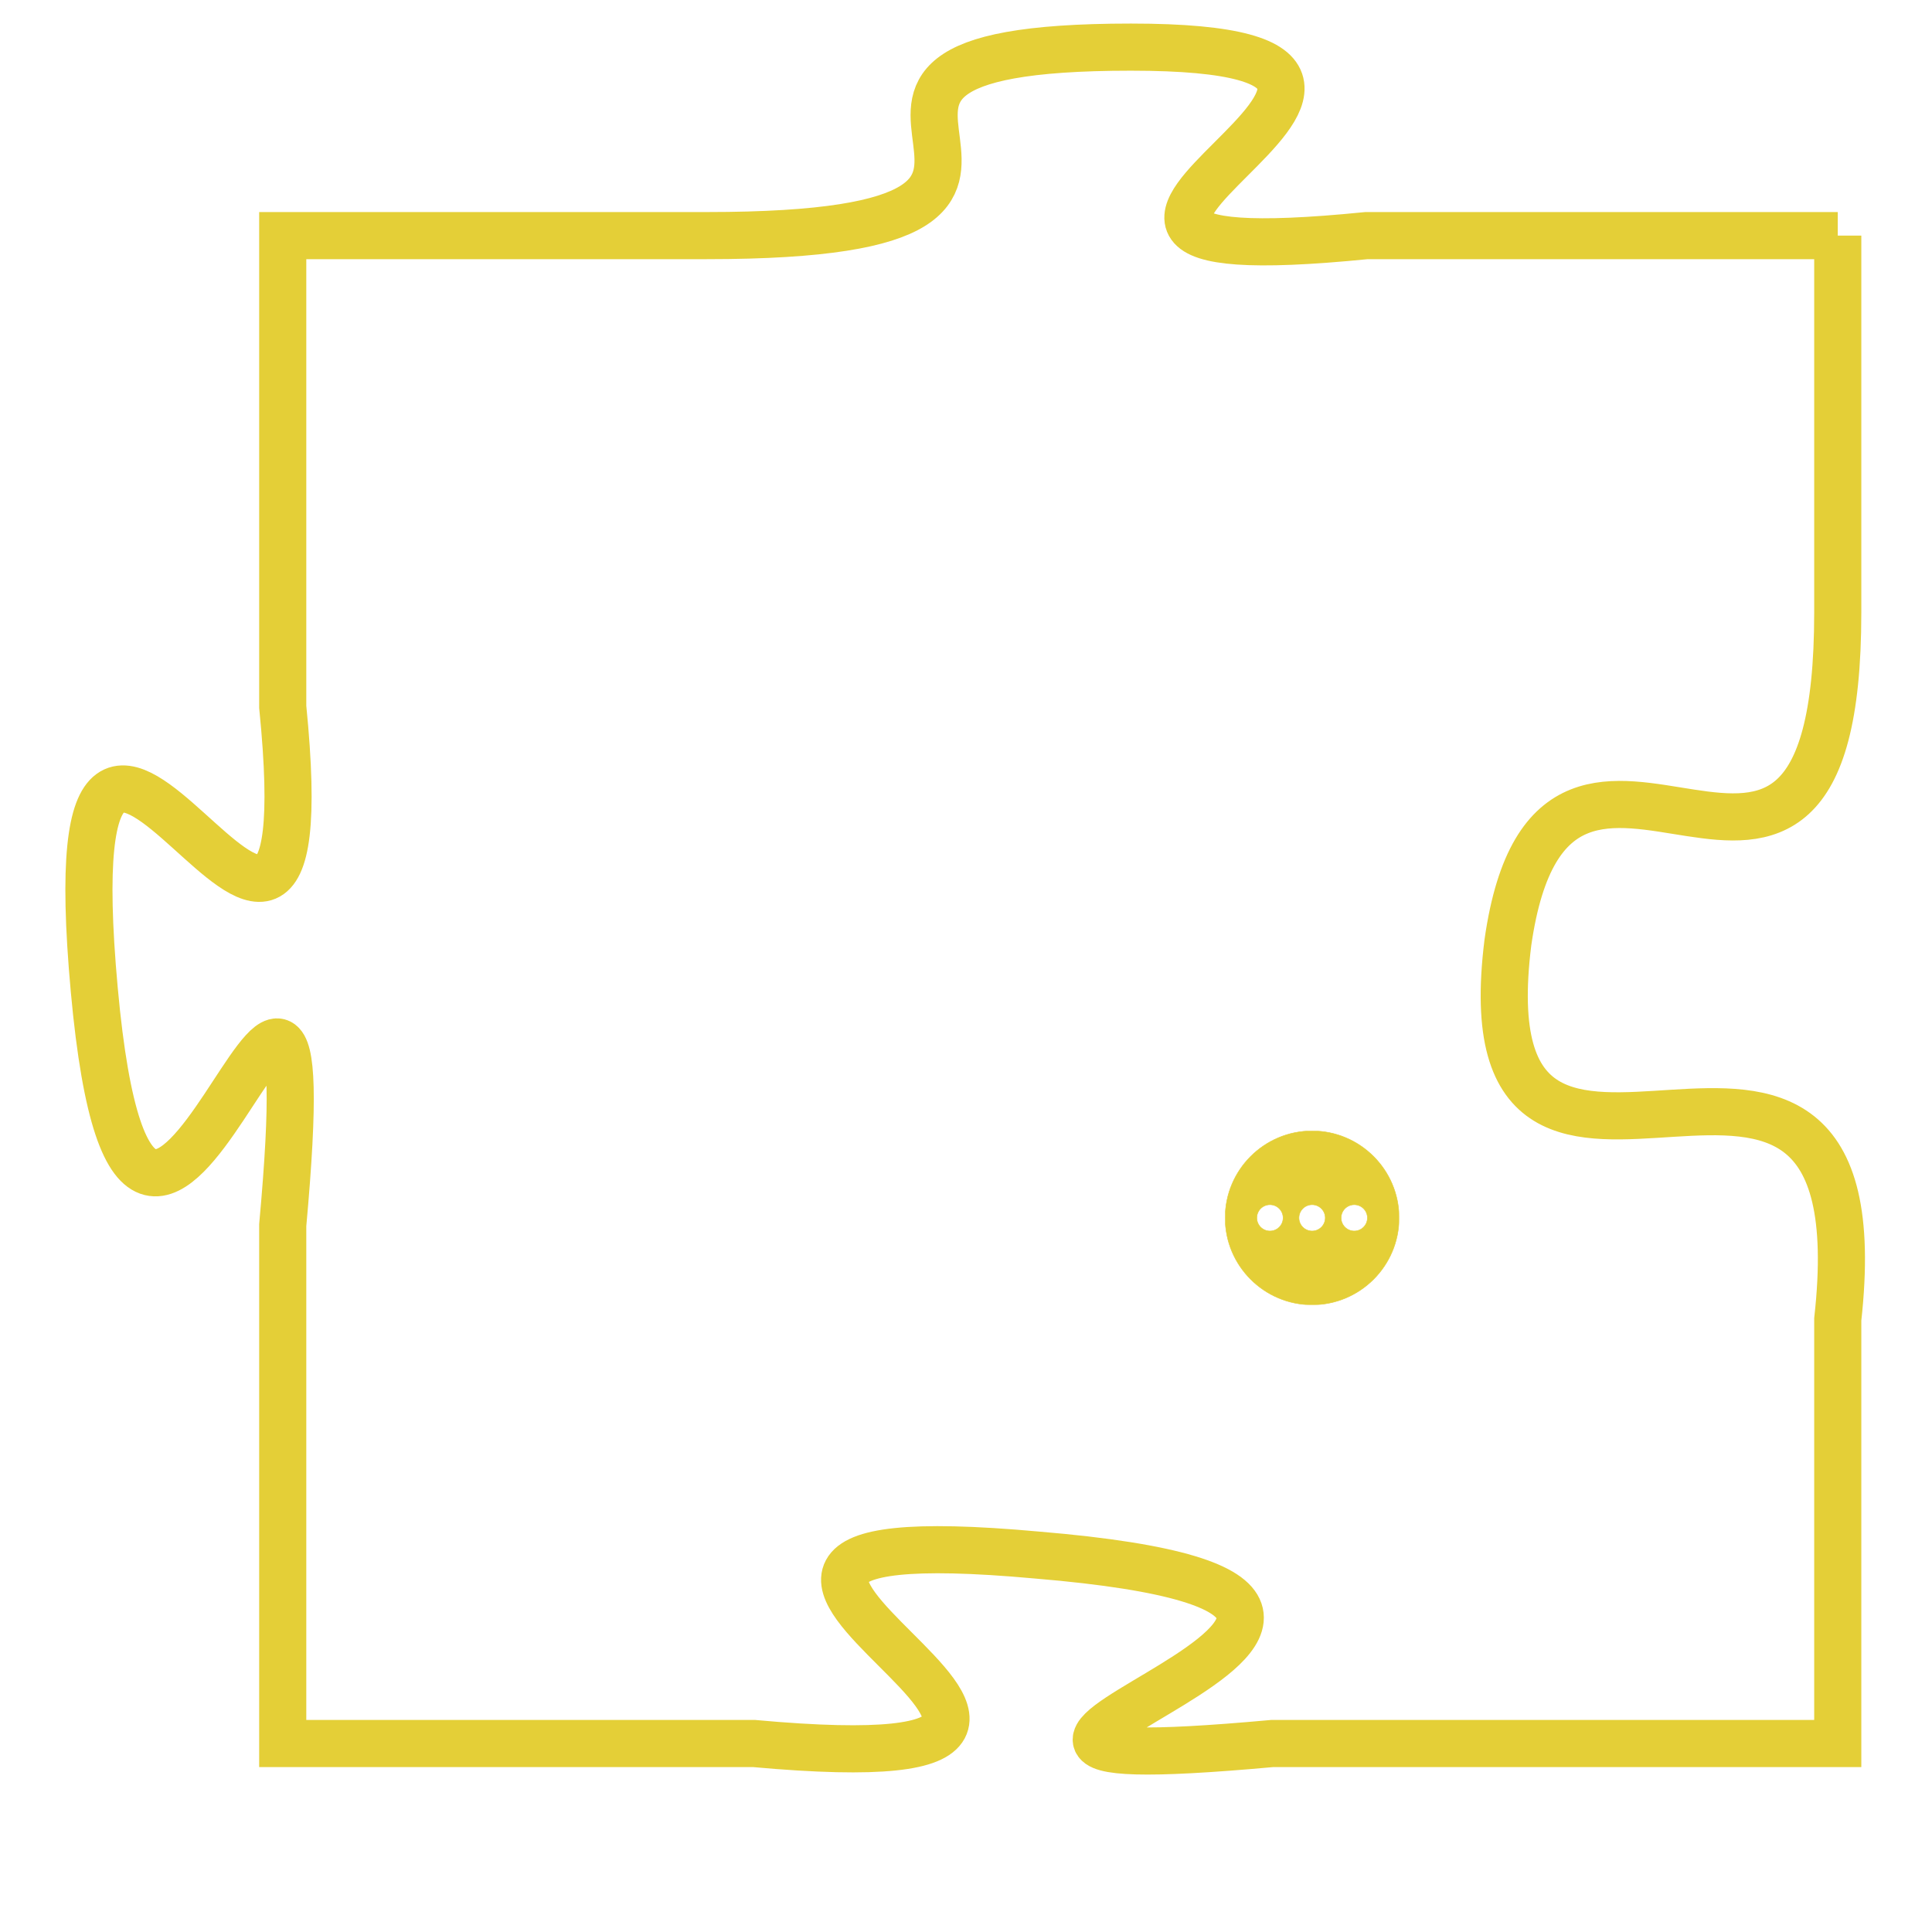 <svg version="1.1" xmlns="http://www.w3.org/2000/svg" xmlns:xlink="http://www.w3.org/1999/xlink" fill="transparent" x="0" y="0" width="350" height="350" preserveAspectRatio="xMinYMin slice"><style type="text/css">.links{fill:transparent;stroke: #E4CF37;}.links:hover{fill:#63D272; opacity:0.4;}</style><defs><g id="allt"><path id="t4636" d="M2871,1120 L2861,1120 C2851,1121 2865,1116 2856,1116 C2847,1116 2857,1120 2847,1120 L2838,1120 2838,1120 L2838,1130 C2839,1140 2833,1125 2834,1136 C2835,1147 2839,1130 2838,1141 L2838,1152 2838,1152 L2848,1152 C2859,1153 2843,1147 2854,1148 C2866,1149 2848,1153 2859,1152 L2871,1152 2871,1152 L2871,1143 C2872,1134 2863,1143 2864,1135 C2865,1128 2871,1137 2871,1128 L2871,1120"/></g><clipPath id="c" clipRule="evenodd" fill="transparent"><use href="#t4636"/></clipPath></defs><svg viewBox="2832 1115 41 39" preserveAspectRatio="xMinYMin meet"><svg width="4380" height="2430"><g><image crossorigin="anonymous" x="0" y="0" href="https://nftpuzzle.license-token.com/assets/completepuzzle.svg" width="100%" height="100%" /><g class="links"><use href="#t4636"/></g></g></svg><svg x="2858" y="1139" height="9%" width="9%" viewBox="0 0 330 330"><g><a xlink:href="https://nftpuzzle.license-token.com/" class="links"><title>See the most innovative NFT based token software licensing project</title><path fill="#E4CF37" id="more" d="M165,0C74.019,0,0,74.019,0,165s74.019,165,165,165s165-74.019,165-165S255.981,0,165,0z M85,190 c-13.785,0-25-11.215-25-25s11.215-25,25-25s25,11.215,25,25S98.785,190,85,190z M165,190c-13.785,0-25-11.215-25-25 s11.215-25,25-25s25,11.215,25,25S178.785,190,165,190z M245,190c-13.785,0-25-11.215-25-25s11.215-25,25-25 c13.785,0,25,11.215,25,25S258.785,190,245,190z"></path></a></g></svg></svg></svg>